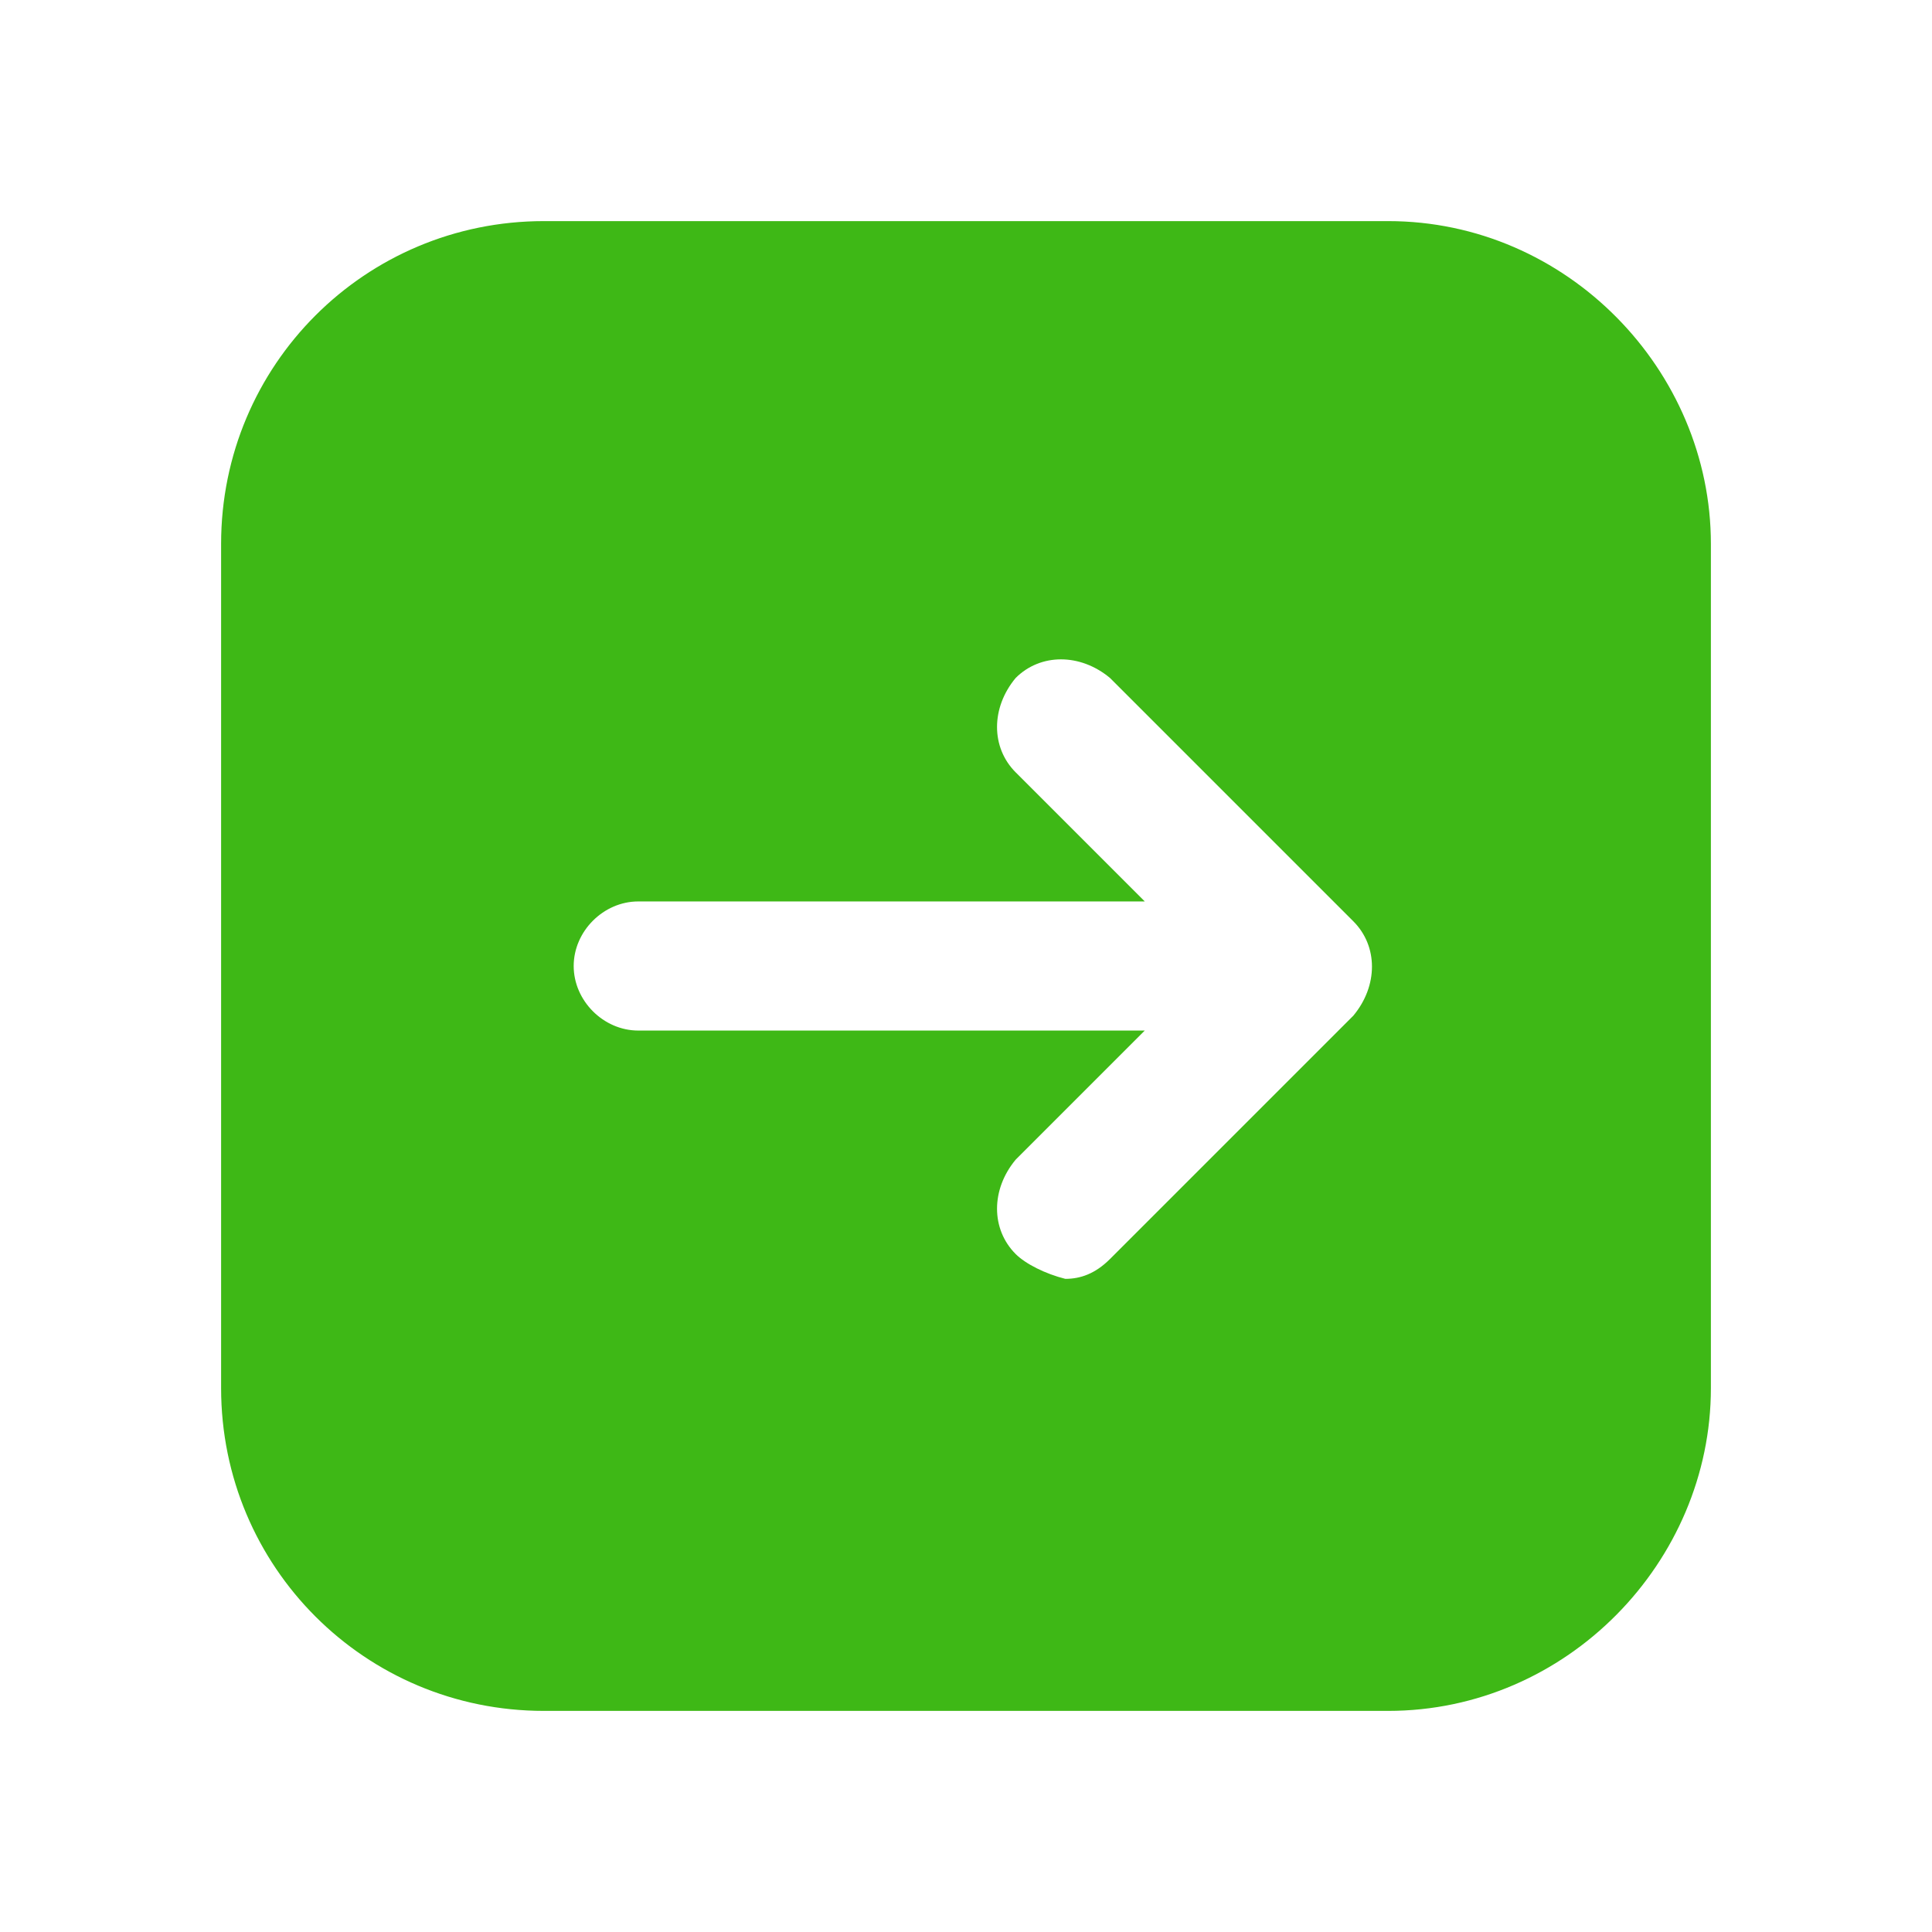 <?xml version="1.0" encoding="UTF-8" standalone="no" ?>
<!DOCTYPE svg PUBLIC "-//W3C//DTD SVG 1.1//EN" "http://www.w3.org/Graphics/SVG/1.1/DTD/svg11.dtd">
<svg xmlns="http://www.w3.org/2000/svg" xmlns:xlink="http://www.w3.org/1999/xlink" version="1.1" width="1080" height="1080" viewBox="0 0 1080 1080" xml:space="preserve">
<desc>Created with Fabric.js 5.2.4</desc>
<defs>
</defs>
<rect x="0" y="0" width="100%" height="100%" fill="transparent"></rect>
<g transform="matrix(1 0 0 1 540 540)" id="456749d0-63f6-4e28-a455-700e6d81dc82"  >
<rect style="stroke: none; stroke-width: 1; stroke-dasharray: none; stroke-linecap: butt; stroke-dashoffset: 0; stroke-linejoin: miter; stroke-miterlimit: 4; fill: rgb(255,255,255); fill-rule: nonzero; opacity: 1; visibility: hidden;" vector-effect="non-scaling-stroke"  x="-540" y="-540" rx="0" ry="0" width="1080" height="1080" />
</g>
<g transform="matrix(1 0 0 1 540 540)" id="4e347912-33ba-4daf-83fc-4a004f79c2f9"  >
</g>
<g transform="matrix(1 0 0 1 540 540)"  >
<rect style="stroke: none; stroke-width: 1; stroke-dasharray: none; stroke-linecap: butt; stroke-dashoffset: 0; stroke-linejoin: miter; stroke-miterlimit: 4; fill: rgb(255,255,255); fill-rule: nonzero; opacity: 1; visibility: hidden;" vector-effect="non-scaling-stroke"  x="-540" y="-540" rx="0" ry="0" width="1080" height="1080" />
</g>
<g transform="matrix(1 0 0 1 50 50)"  >
<rect style="stroke: none; stroke-width: 1; stroke-dasharray: none; stroke-linecap: butt; stroke-dashoffset: 0; stroke-linejoin: miter; stroke-miterlimit: 4; fill: rgb(255,255,255); fill-opacity: 0; fill-rule: nonzero; opacity: 1;" vector-effect="non-scaling-stroke"  x="-50" y="-50" rx="0" ry="0" width="100" height="100" />
</g>
<g transform="matrix(1 0 0 1 540 540)"  >
<rect style="stroke: none; stroke-width: 1; stroke-dasharray: none; stroke-linecap: butt; stroke-dashoffset: 0; stroke-linejoin: miter; stroke-miterlimit: 4; fill: rgb(255,255,255); fill-rule: nonzero; opacity: 1; visibility: hidden;" vector-effect="non-scaling-stroke"  x="-540" y="-540" rx="0" ry="0" width="1080" height="1080" />
</g>
<g transform="matrix(0 27.76 -27.76 0 540 540)"  >
<path style="stroke: none; stroke-width: 1; stroke-dasharray: none; stroke-linecap: butt; stroke-dashoffset: 0; stroke-linejoin: miter; stroke-miterlimit: 4; fill: rgb(62,184,22); fill-rule: nonzero; opacity: 1;" vector-effect="non-scaling-stroke"  transform=" translate(-50, -17.5)" d="M 58.5 2.5 L 41.5 2.5 C 38 2.5 35 5.4 35 9 L 35 26 C 35 29.6 37.9 32.5 41.5 32.5 L 58.5 32.5 C 62.1 32.5 65 29.6 65 26 L 65 9 C 65 5.4 62 2.5 58.5 2.5 z M 55.8 16.5 C 55.3 17 54.5 17 53.9 16.5 L 51.3 13.9 L 51.3 24.1 C 51.3 24.8 50.7 25.4 50 25.4 C 49.3 25.4 48.7 24.8 48.7 24.1 L 48.7 13.9 L 46.1 16.5 C 45.6 17 44.8 17 44.2 16.5 C 43.7 16 43.7 15.2 44.2 14.6 L 49.1 9.7 C 49.6 9.2 50.4 9.2 51 9.7 L 55.9 14.6 C 56.2 14.9 56.3 15.2 56.3 15.5 C 56.2 15.9 56 16.3 55.8 16.5 z" stroke-linecap="round" />
</g>
<g transform="matrix(NaN NaN NaN NaN 0 0)"  >
<g style=""   >
</g>
</g>
<g transform="matrix(NaN NaN NaN NaN 0 0)"  >
<g style=""   >
</g>
</g>
</svg>